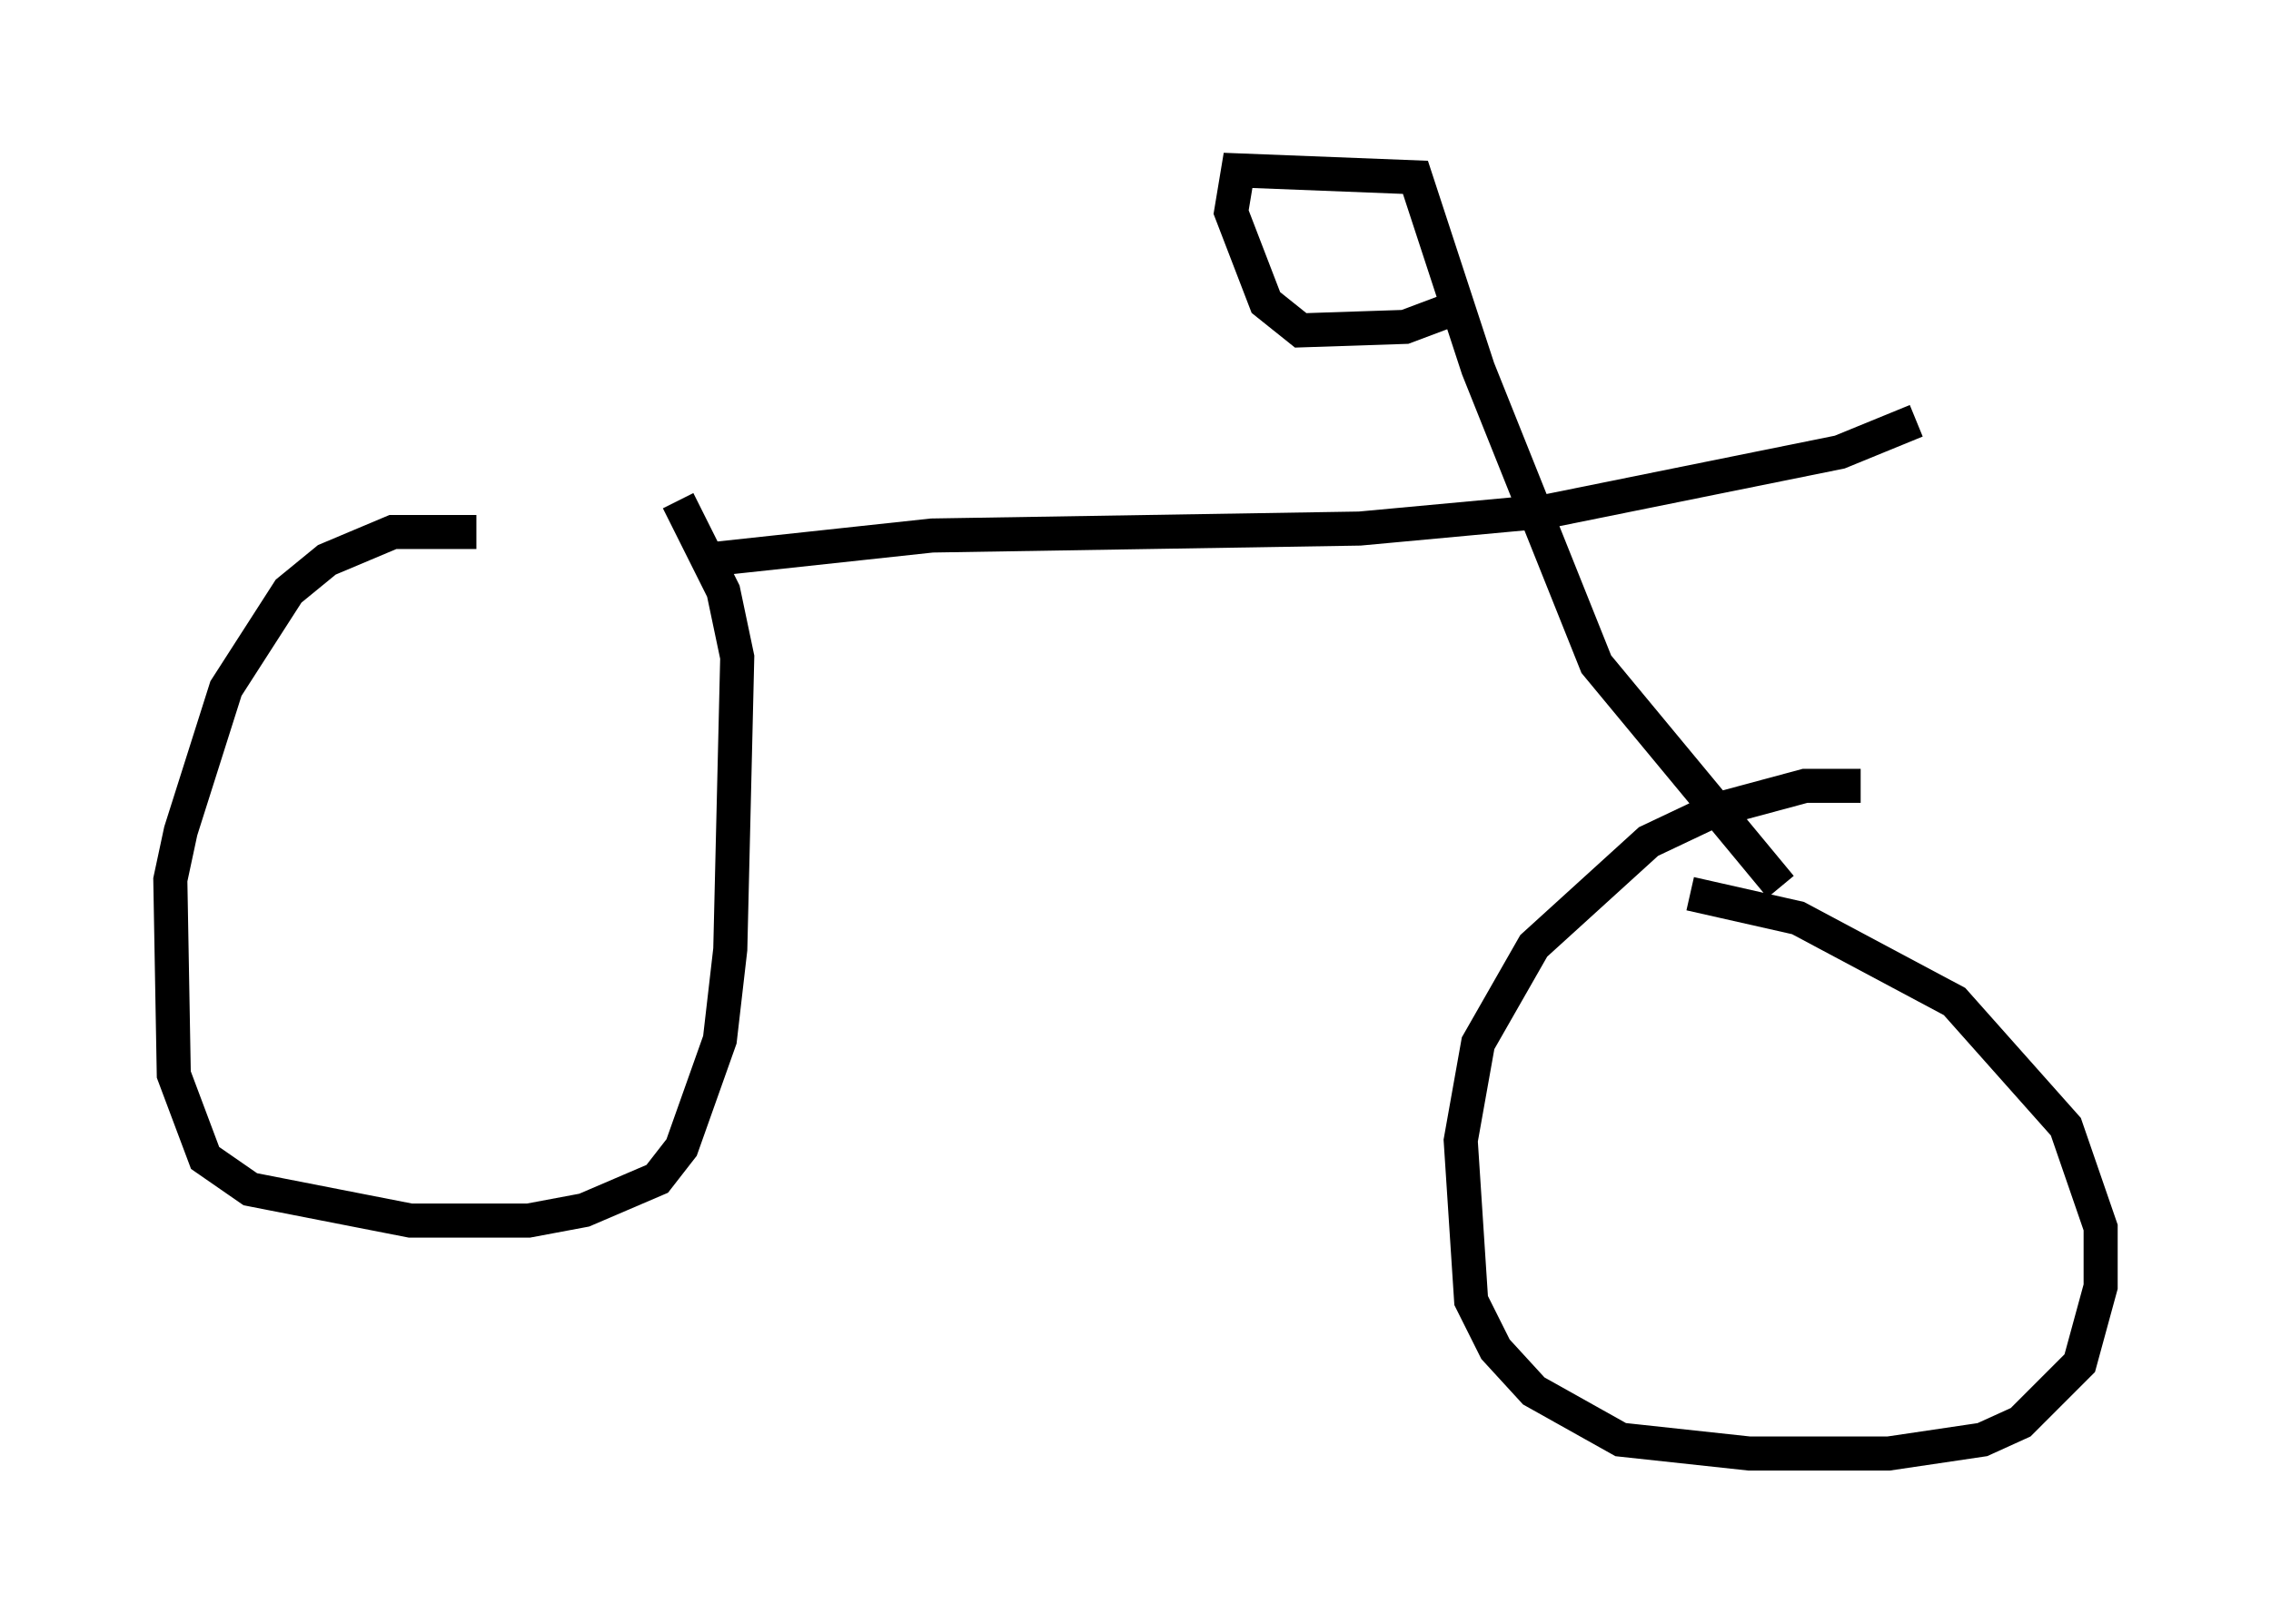 <?xml version="1.0" encoding="utf-8" ?>
<svg baseProfile="full" height="47.669" version="1.1" width="66.657" xmlns="http://www.w3.org/2000/svg" xmlns:ev="http://www.w3.org/2001/xml-events" xmlns:xlink="http://www.w3.org/1999/xlink"><defs /><rect fill="white" height="47.669" width="66.657" x="0" y="0" /><path d="M18.679, 16.536 m-4.696, -0.919 l-2.45, 0.0 -1.94, 0.817 l-1.123, 0.919 -1.838, 2.858 l-1.327, 4.185 -0.306, 1.429 l0.102, 5.717 0.919, 2.45 l1.327, 0.919 4.696, 0.919 l3.471, 0.0 1.633, -0.306 l2.144, -0.919 0.715, -0.919 l1.123, -3.165 0.306, -2.654 l0.204, -8.575 -0.408, -1.94 l-1.327, -2.654 m34.709, 8.371 l-1.633, 0.0 -2.654, 0.715 l-1.94, 0.919 -3.369, 3.063 l-1.633, 2.858 -0.51, 2.858 l0.306, 4.696 0.715, 1.429 l1.123, 1.225 2.552, 1.429 l3.777, 0.408 4.083, 0.0 l2.756, -0.408 1.123, -0.51 l1.735, -1.735 0.613, -2.246 l0.0, -1.735 -1.021, -2.96 l-3.267, -3.675 -4.594, -2.45 l-3.165, -0.715 m-28.89, -9.8 l6.635, -0.715 12.556, -0.204 l5.513, -0.51 8.575, -1.735 l2.246, -0.919 m-3.981, 13.679 l-5.41, -6.533 -3.471, -8.677 l-1.838, -5.615 -5.206, -0.204 l-0.204, 1.225 1.021, 2.654 l1.021, 0.817 3.063, -0.102 l1.633, -0.613 " fill="none" stroke="black" stroke-width="1" /></svg>